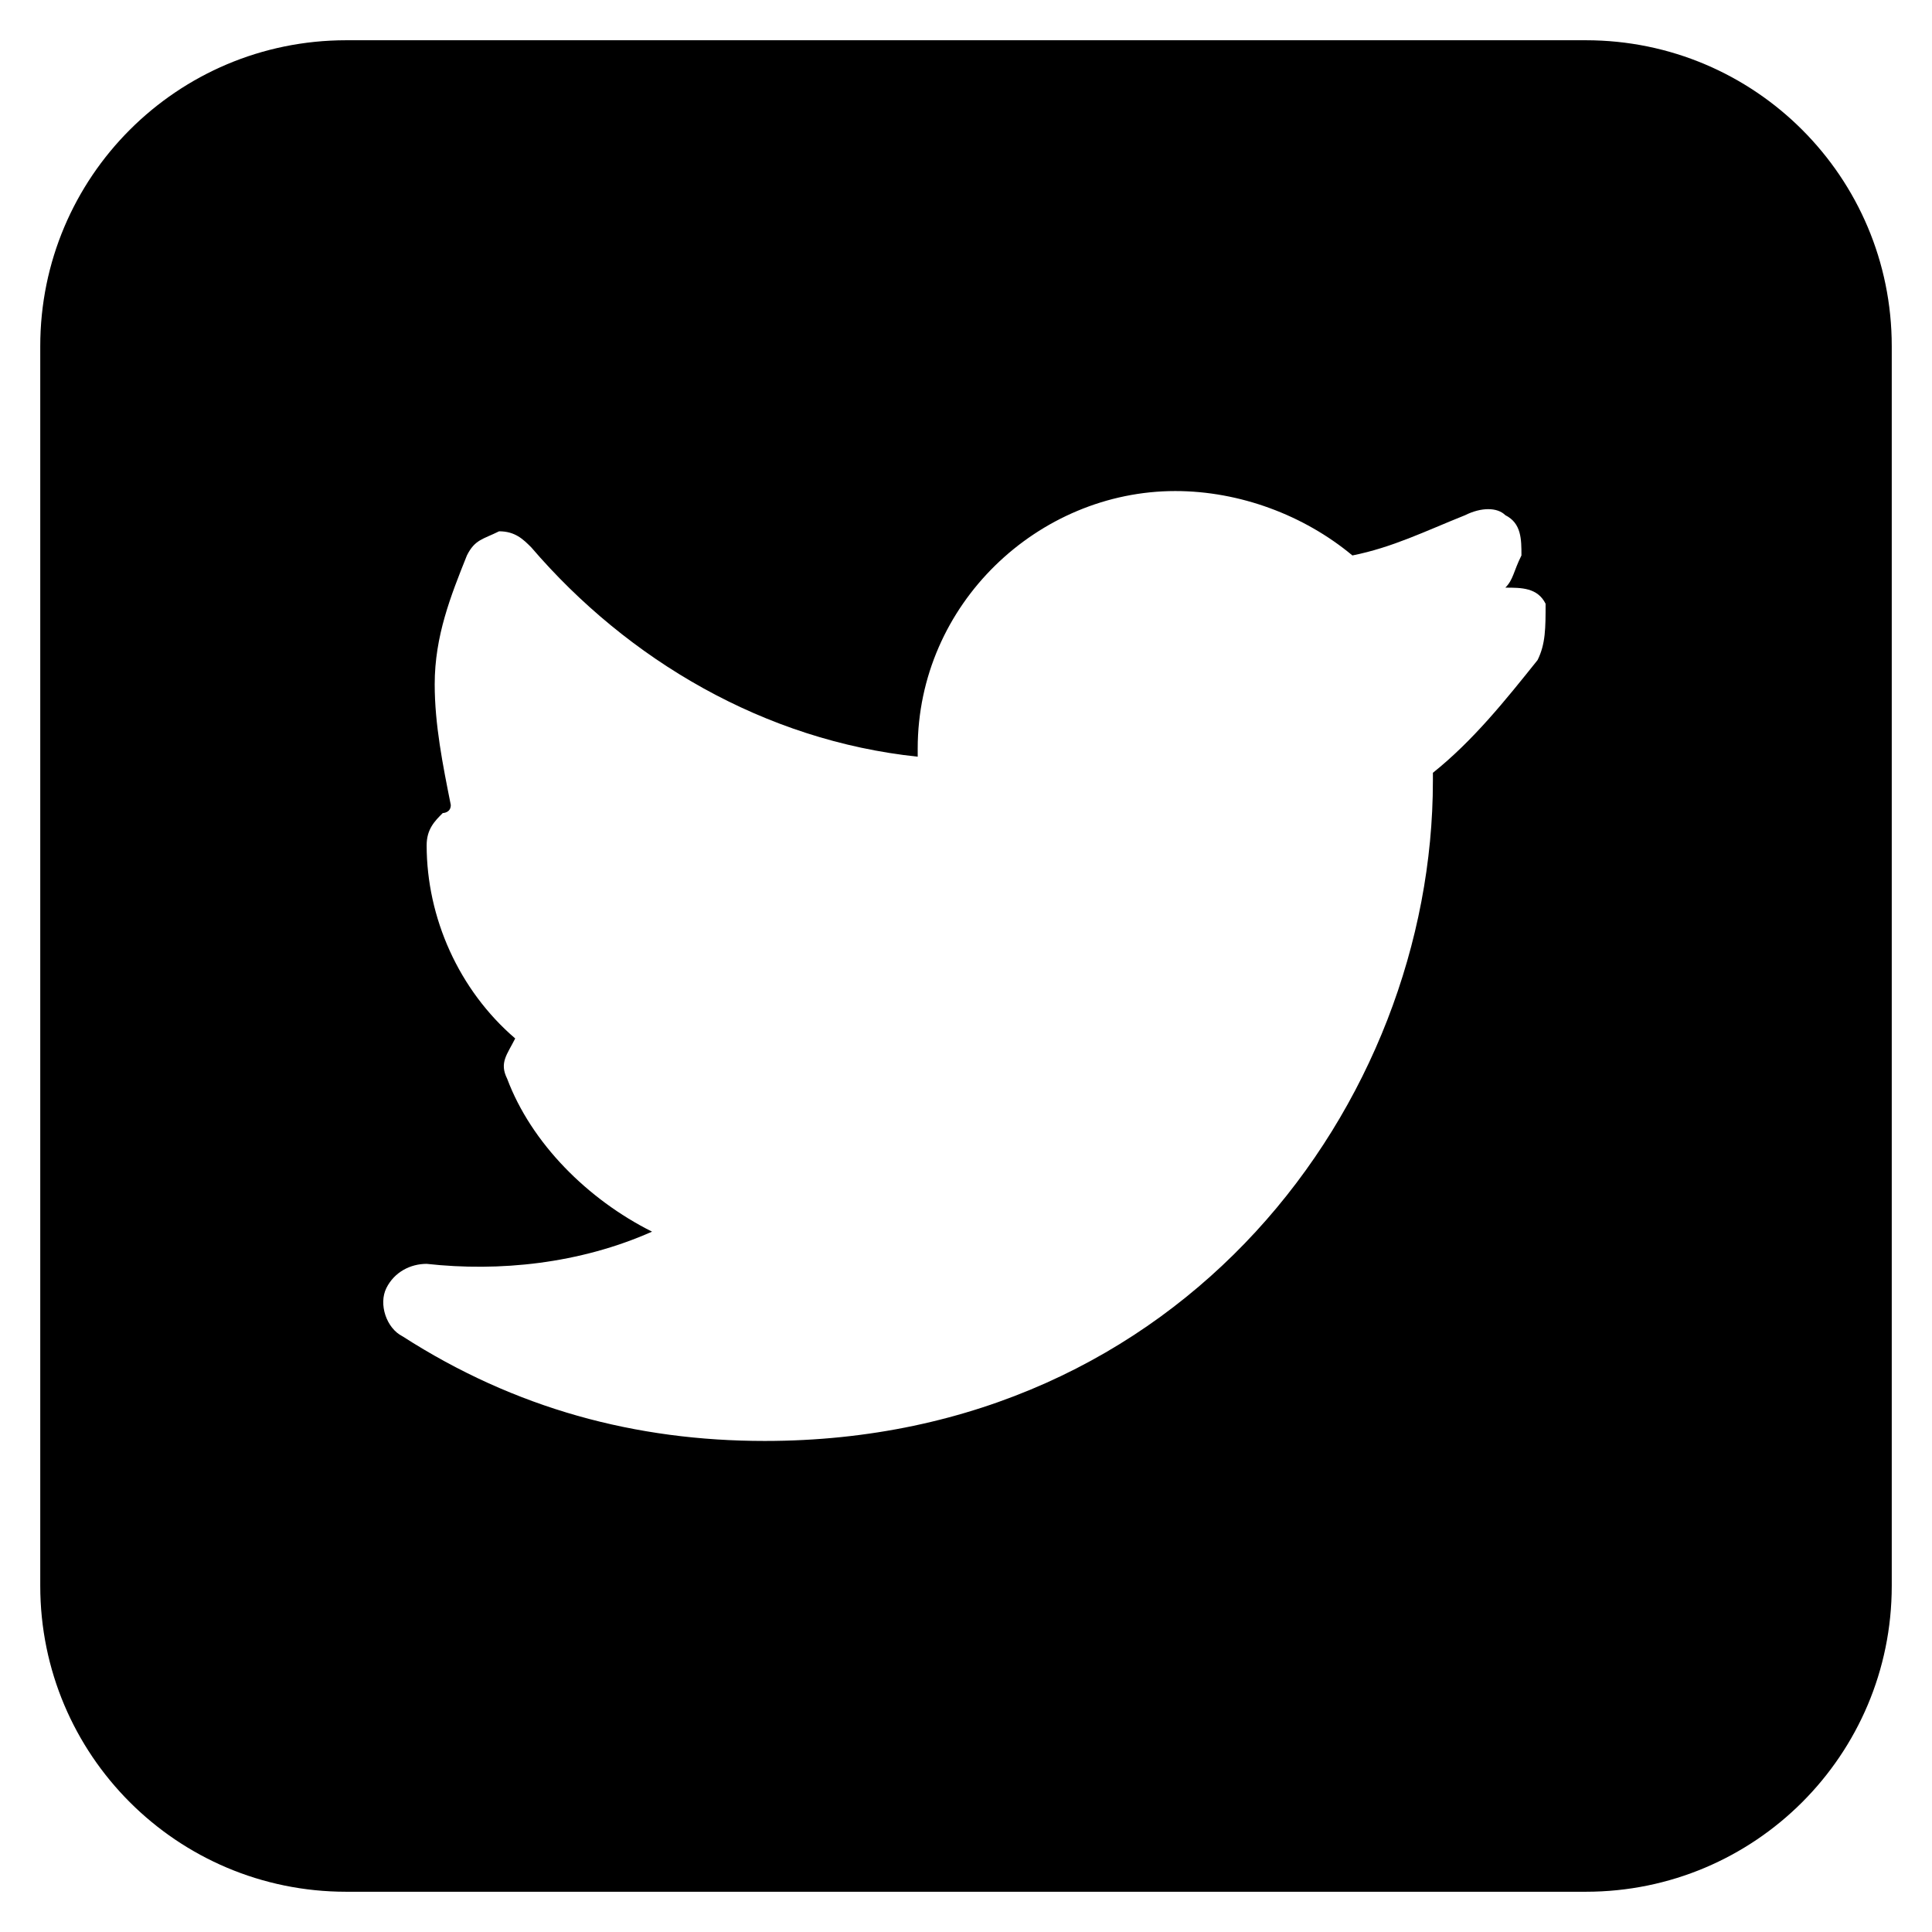 <?xml version="1.0" ?><!DOCTYPE svg  PUBLIC '-//W3C//DTD SVG 1.1//EN'  'http://www.w3.org/Graphics/SVG/1.1/DTD/svg11.dtd'><svg enable-background="new 0 0 24 24" height="24px" id="Layer_1" version="1.1" viewBox="0 0 24 24" width="24px" xml:space="preserve" xmlns="http://www.w3.org/2000/svg" xmlns:xlink="http://www.w3.org/1999/xlink"><g><path d="M19.7,0.5H4.3c-2.1,0-3.8,1.7-3.8,3.8v15.4c0,2.1,1.7,3.8,3.8,3.8h15.4c2.1,0,3.8-1.7,3.8-3.8V4.3   C23.5,2.2,21.8,0.5,19.7,0.5z M19.1,8.2c-0.4,0.5-0.8,1-1.3,1.4c0,0,0,0.1,0,0.1c0,4-3.1,8.2-8.3,8.2c-1.6,0-3.1-0.4-4.5-1.3   c-0.2-0.1-0.3-0.4-0.2-0.6c0.1-0.2,0.3-0.3,0.5-0.3c0.9,0.1,1.9,0,2.8-0.4c-0.8-0.4-1.5-1.1-1.8-1.9c-0.1-0.2,0-0.3,0.1-0.5   c-0.7-0.6-1.1-1.5-1.1-2.4c0-0.2,0.1-0.3,0.2-0.4c0,0,0.1,0,0.1-0.1C5.5,9.5,5.4,9,5.4,8.5c0-0.6,0.2-1.1,0.4-1.6   C5.9,6.7,6,6.7,6.2,6.6c0.2,0,0.3,0.1,0.4,0.2c1.2,1.4,2.9,2.4,4.8,2.6c0,0,0-0.1,0-0.1c0-1.8,1.5-3.2,3.2-3.2   c0.8,0,1.6,0.3,2.2,0.8c0.5-0.1,0.9-0.3,1.4-0.5c0.2-0.1,0.4-0.1,0.5,0c0.2,0.1,0.2,0.3,0.2,0.5c-0.1,0.2-0.1,0.3-0.2,0.4   c0.2,0,0.4,0,0.5,0.2C19.2,7.8,19.2,8,19.1,8.2z"/></g></svg>